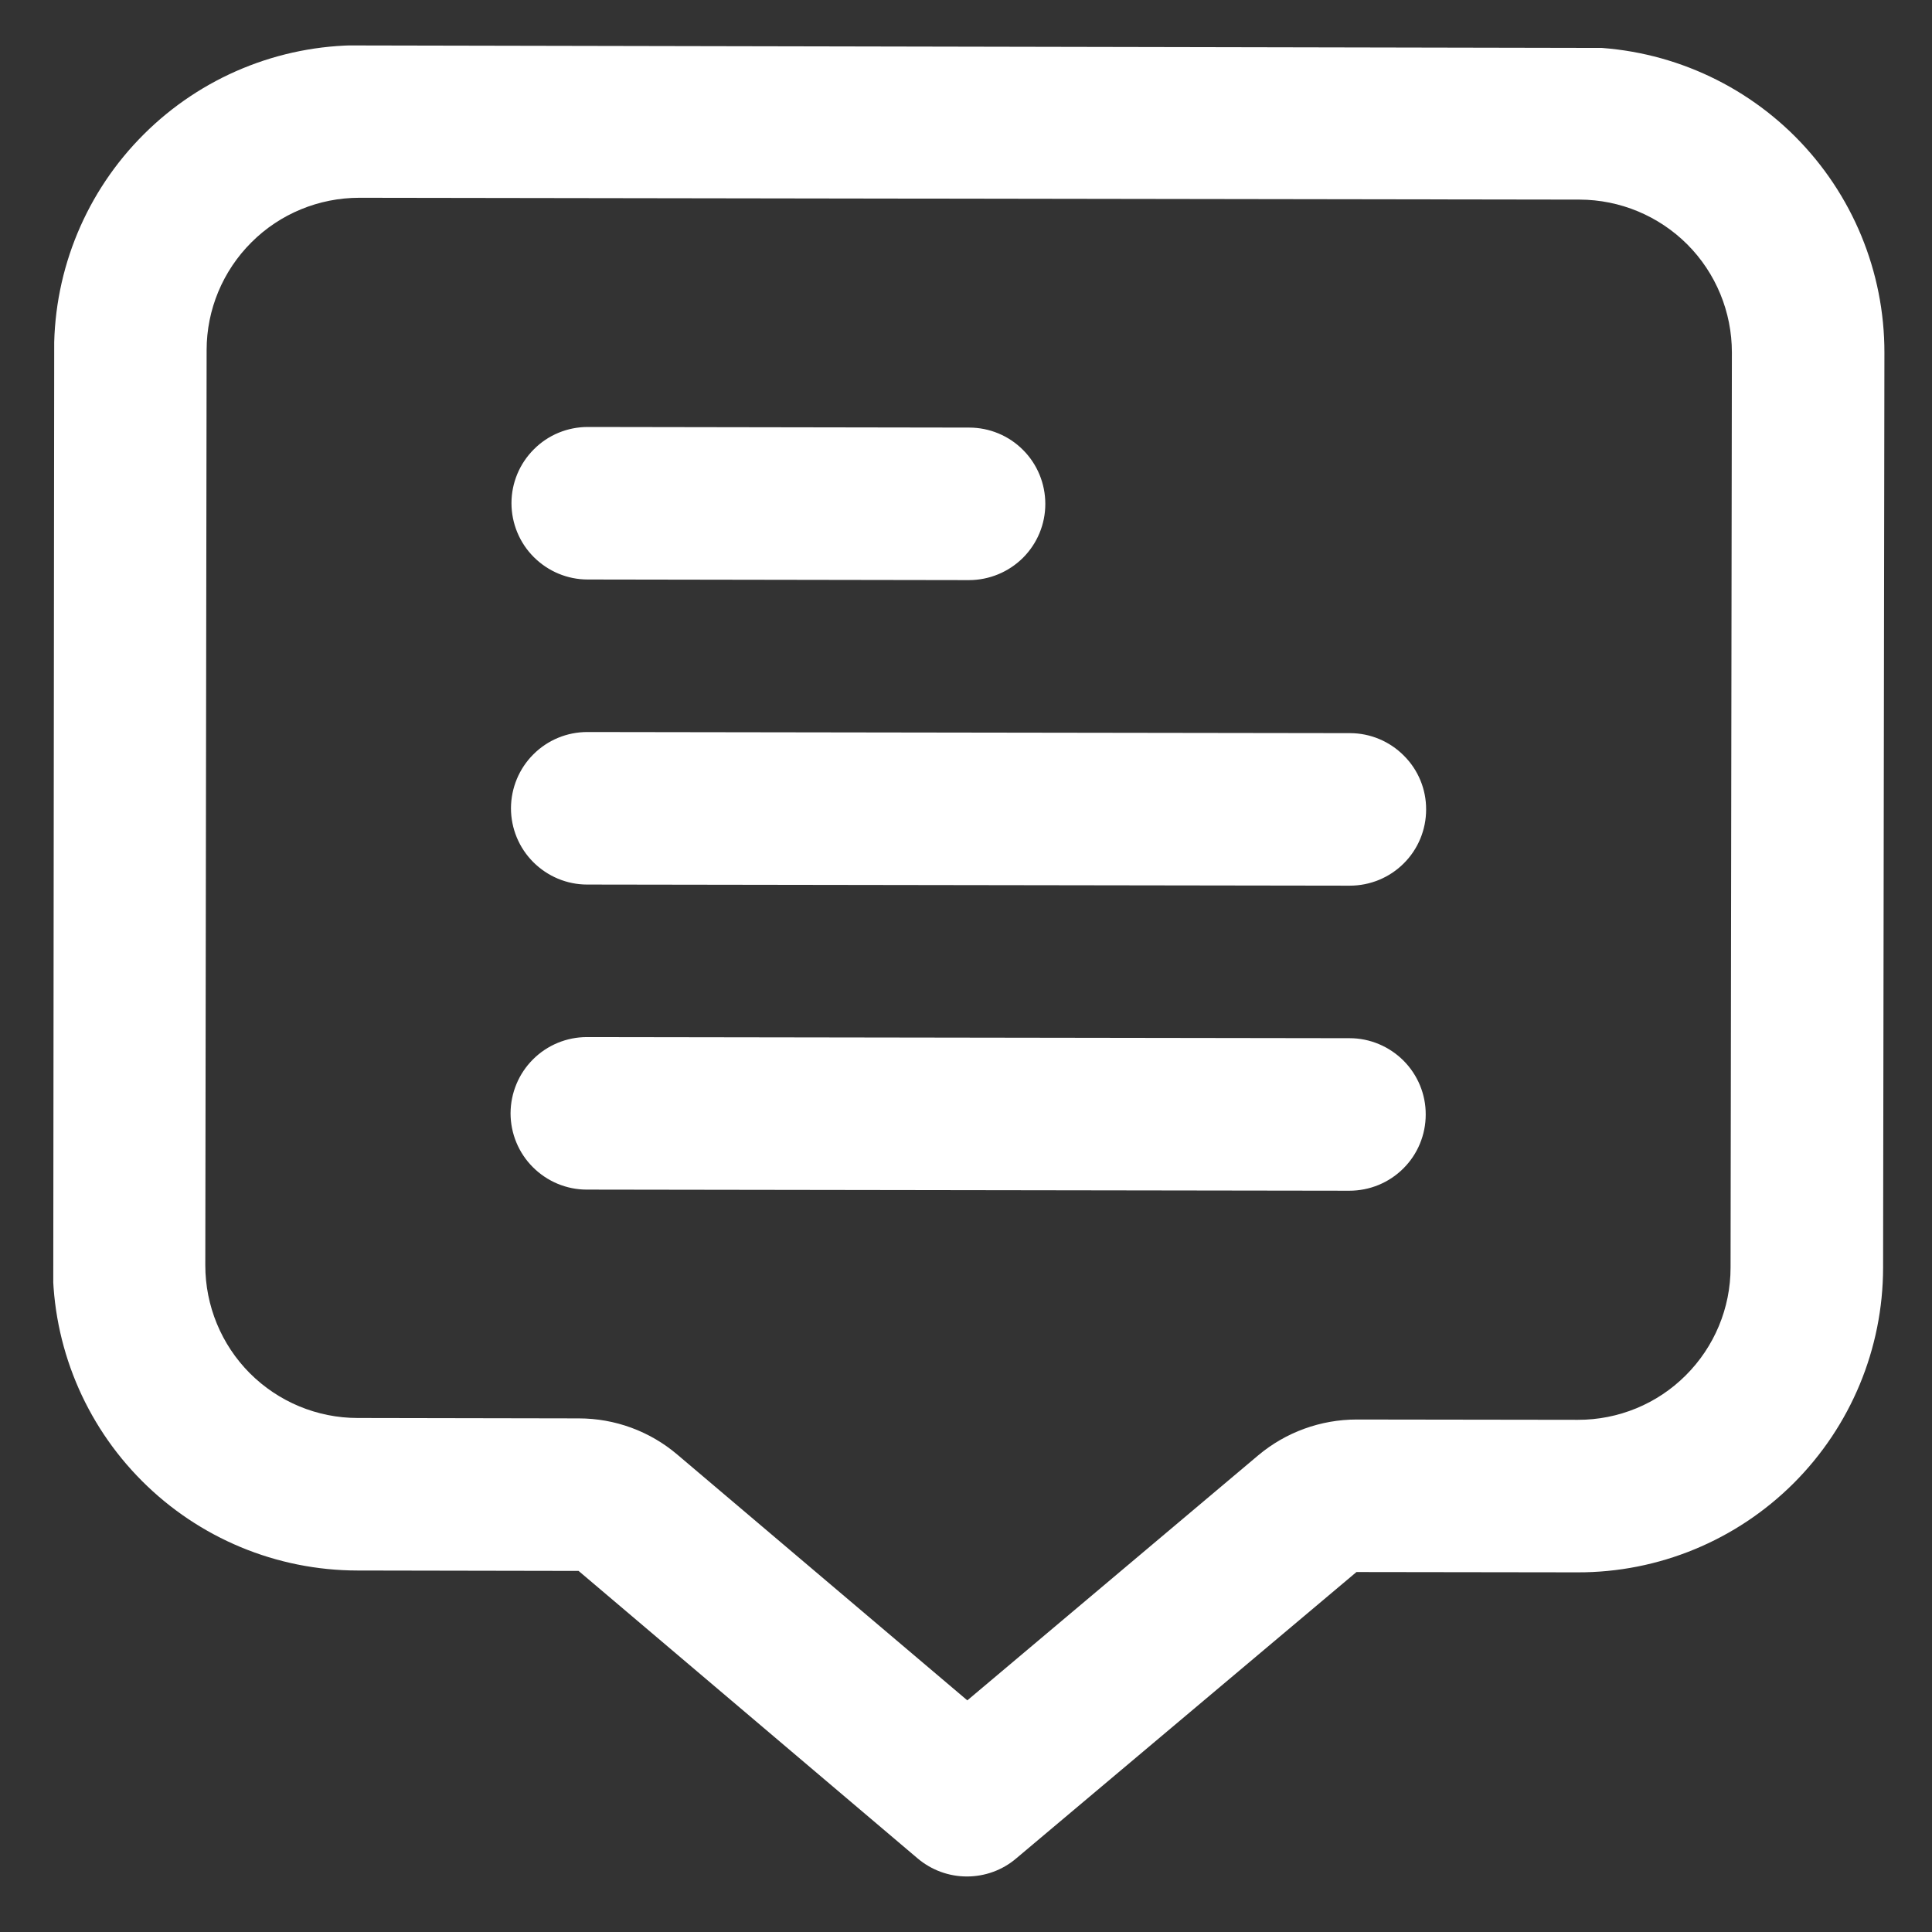 <svg width="19" height="19" viewBox="0 0 19 19" fill="none" xmlns="http://www.w3.org/2000/svg">
<rect x="0" y="0" width="19" height="19" fill="#333333" stroke="none"/>
<g clip-path="url(#clip0_911_2857)">
<path d="M15.536 0.463L3.536 0.445C2.74 0.444 1.977 0.759 1.414 1.321C0.85 1.883 0.533 2.645 0.532 3.441L0.519 12.441C0.518 13.237 0.833 14 1.395 14.563C1.957 15.127 2.719 15.444 3.515 15.445L5.69 15.449L9.024 18.276C9.16 18.391 9.331 18.454 9.509 18.454C9.686 18.454 9.858 18.392 9.993 18.277L13.34 15.46L15.515 15.463C16.311 15.465 17.074 15.15 17.638 14.588C18.201 14.026 18.518 13.264 18.519 12.468L18.532 3.468C18.533 2.672 18.218 1.909 17.656 1.345C17.094 0.782 16.332 0.465 15.536 0.463V0.463ZM17.019 12.466C17.019 12.864 16.86 13.245 16.578 13.526C16.297 13.807 15.915 13.964 15.517 13.963L13.342 13.96C12.988 13.96 12.644 14.085 12.373 14.313L9.513 16.722L6.661 14.305C6.391 14.075 6.047 13.949 5.692 13.949L3.517 13.945C3.119 13.945 2.738 13.786 2.457 13.505C2.176 13.223 2.019 12.841 2.019 12.443L2.032 3.443C2.032 3.045 2.191 2.664 2.473 2.383C2.754 2.102 3.136 1.945 3.534 1.945L15.534 1.963C15.932 1.964 16.313 2.123 16.594 2.404C16.875 2.686 17.032 3.068 17.032 3.466L17.019 12.466Z" fill="white"/>
<path d="M5.779 5.699L9.529 5.705C9.728 5.705 9.919 5.626 10.06 5.486C10.201 5.345 10.28 5.155 10.28 4.956C10.28 4.757 10.202 4.566 10.061 4.425C9.921 4.284 9.73 4.205 9.531 4.205L5.781 4.199C5.582 4.199 5.391 4.277 5.251 4.418C5.11 4.558 5.03 4.749 5.03 4.948C5.03 5.147 5.109 5.338 5.249 5.478C5.39 5.619 5.58 5.699 5.779 5.699Z" fill="white"/>
<path d="M13.276 7.21L5.776 7.199C5.577 7.199 5.387 7.277 5.246 7.418C5.105 7.558 5.026 7.749 5.025 7.948C5.025 8.147 5.104 8.338 5.244 8.478C5.385 8.619 5.575 8.699 5.774 8.699L13.274 8.71C13.473 8.71 13.664 8.632 13.805 8.491C13.946 8.351 14.025 8.16 14.025 7.961C14.026 7.762 13.947 7.571 13.806 7.431C13.666 7.29 13.475 7.21 13.276 7.21Z" fill="white"/>
<path d="M13.273 10.21L5.772 10.199C5.574 10.199 5.383 10.277 5.242 10.418C5.101 10.558 5.022 10.749 5.021 10.948C5.021 11.147 5.1 11.338 5.24 11.478C5.381 11.619 5.571 11.699 5.77 11.699L13.27 11.71C13.469 11.71 13.66 11.632 13.801 11.491C13.942 11.351 14.021 11.16 14.021 10.961C14.022 10.762 13.943 10.572 13.803 10.431C13.662 10.29 13.471 10.21 13.273 10.21Z" fill="white"/>
</g>
<defs>
<clipPath id="clip0_911_2857">
<rect width="18" height="18" fill="white" transform="matrix(1 0.002 -0.001 1 0.536 0.441)"/>
</clipPath>
</defs>
</svg>
